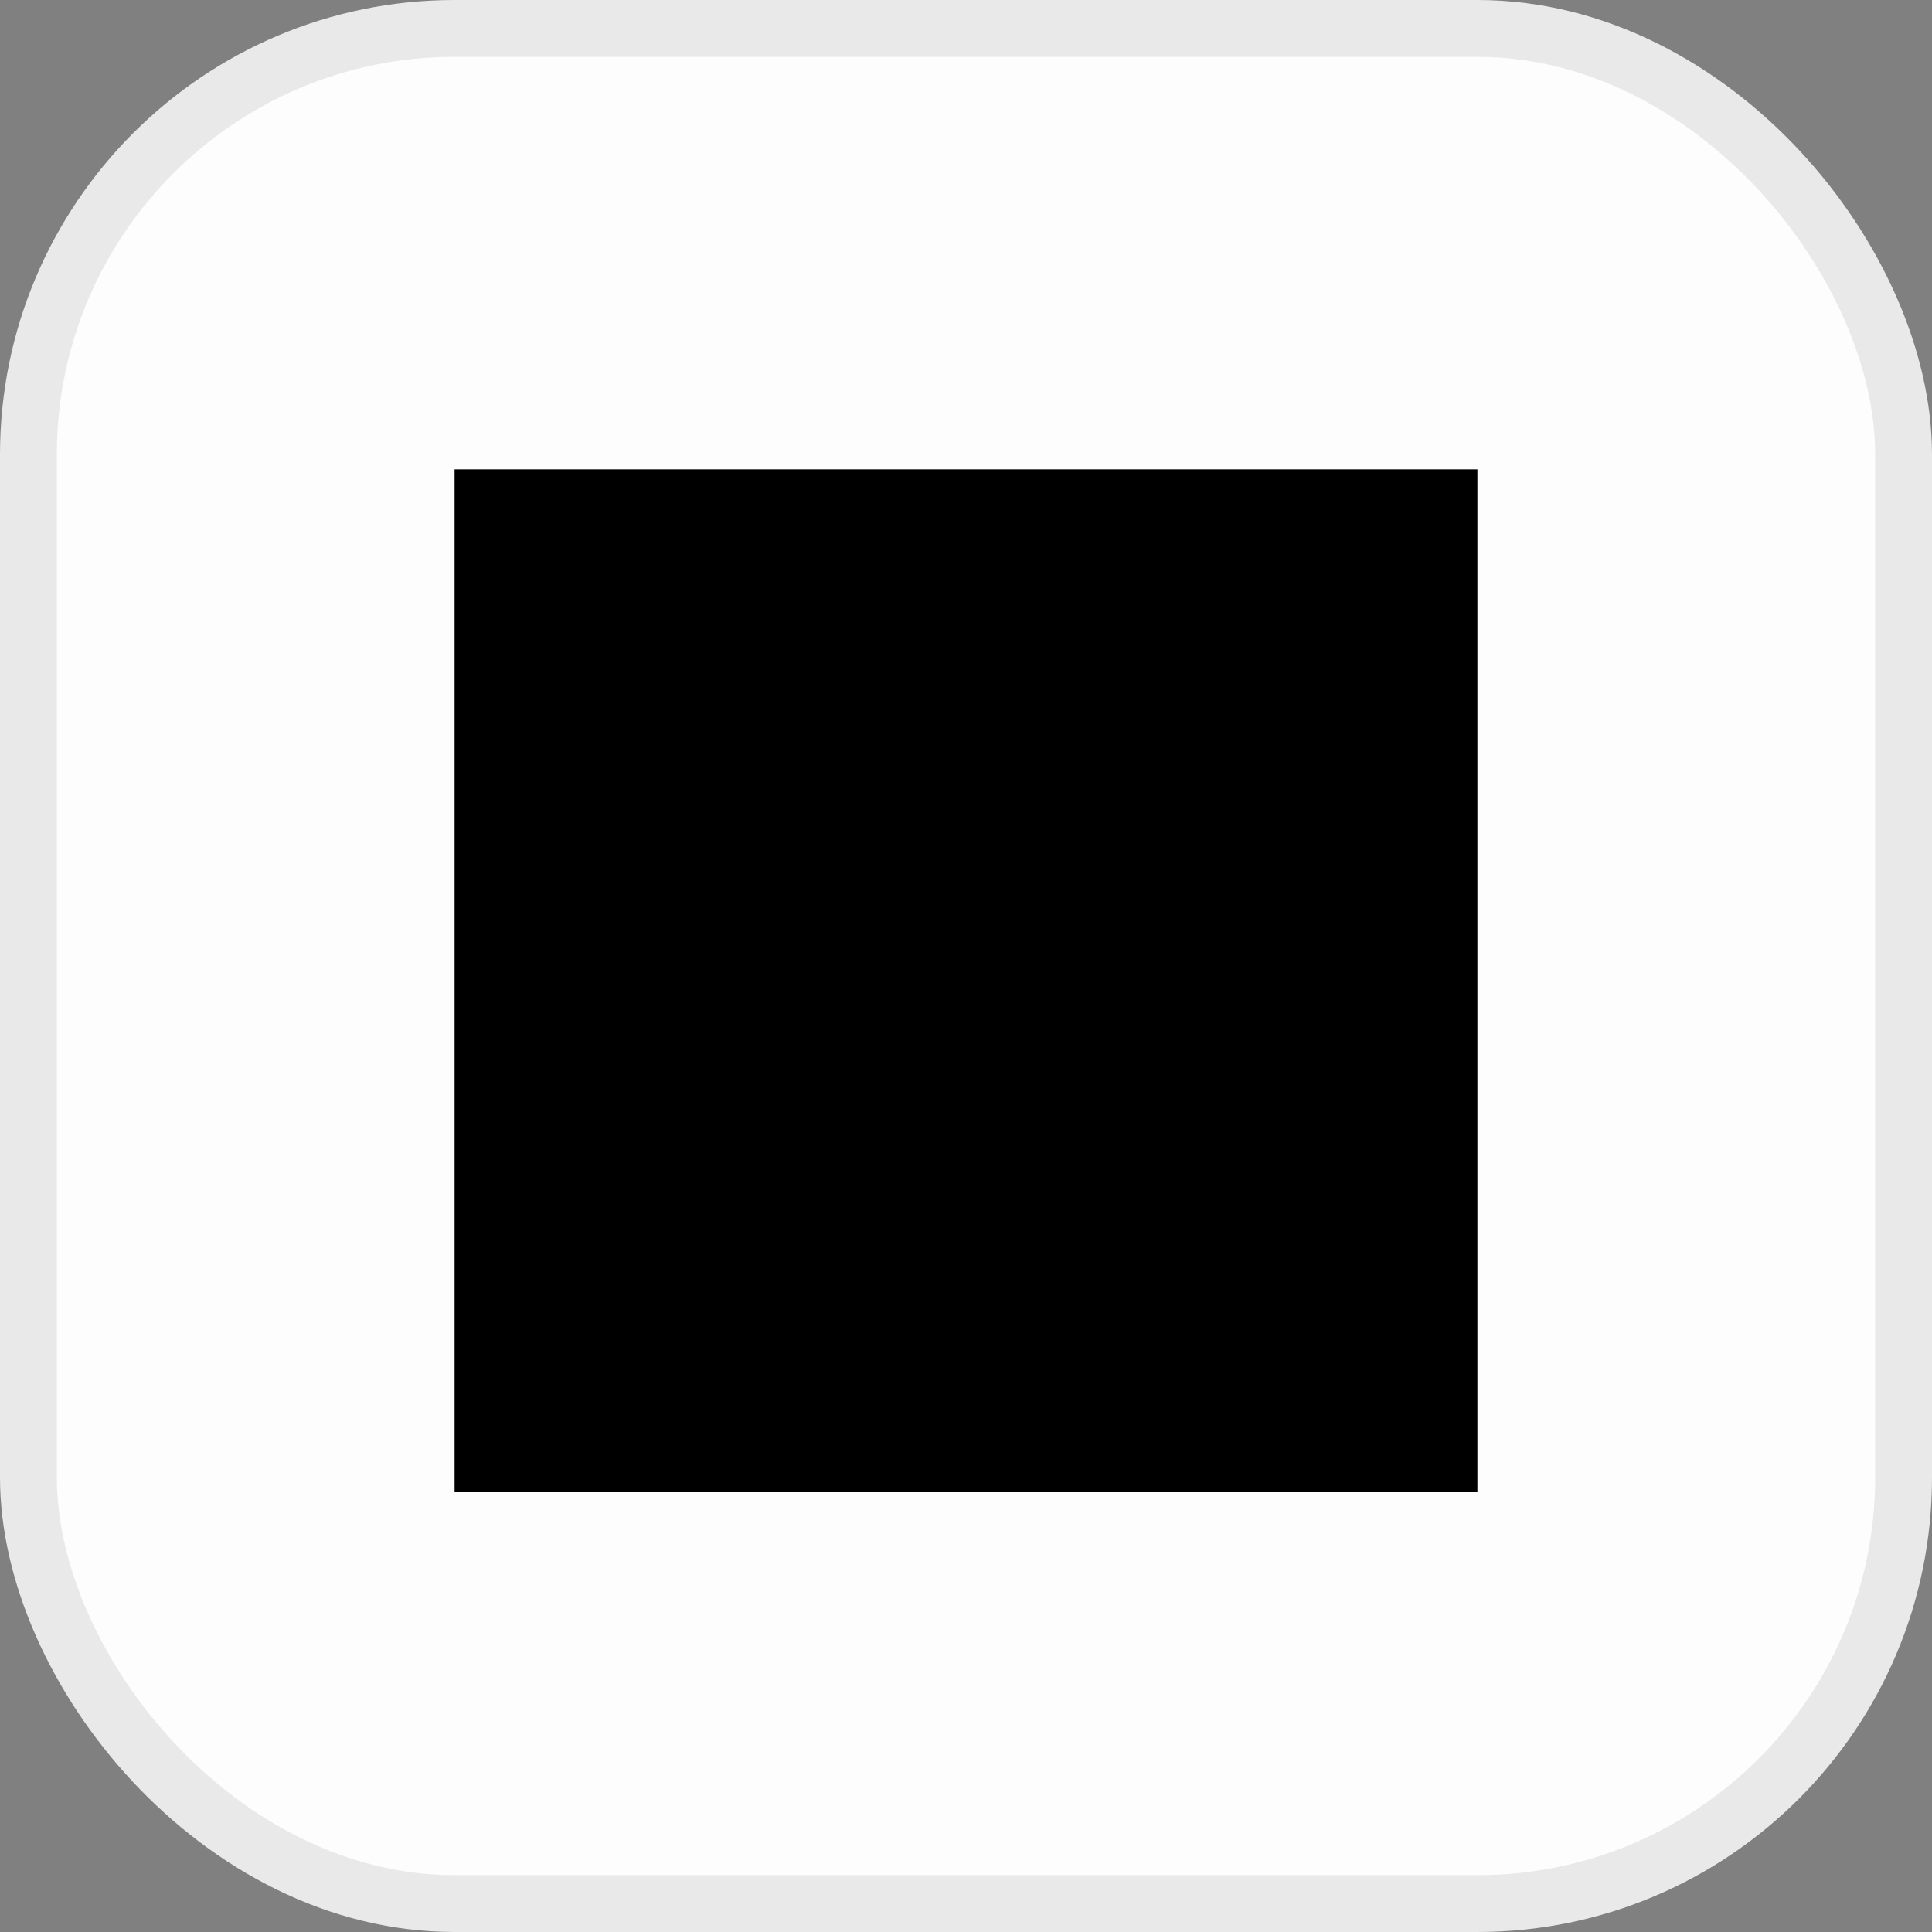 <svg width="34" height="34" viewBox="0 0 34 34" fill="none" xmlns="http://www.w3.org/2000/svg">
<rect x="0" y="0" width="34" height="34" fill="#808080" stroke="none"/>
<rect x="0.5" y="0.5" width="33" height="33" rx="7.5" fill="#FDFDFD" stroke="#E9E9E9"/>
<path d="M8 26.26H26V8.26H8V26.26Z" fill="black"/>
</svg>
